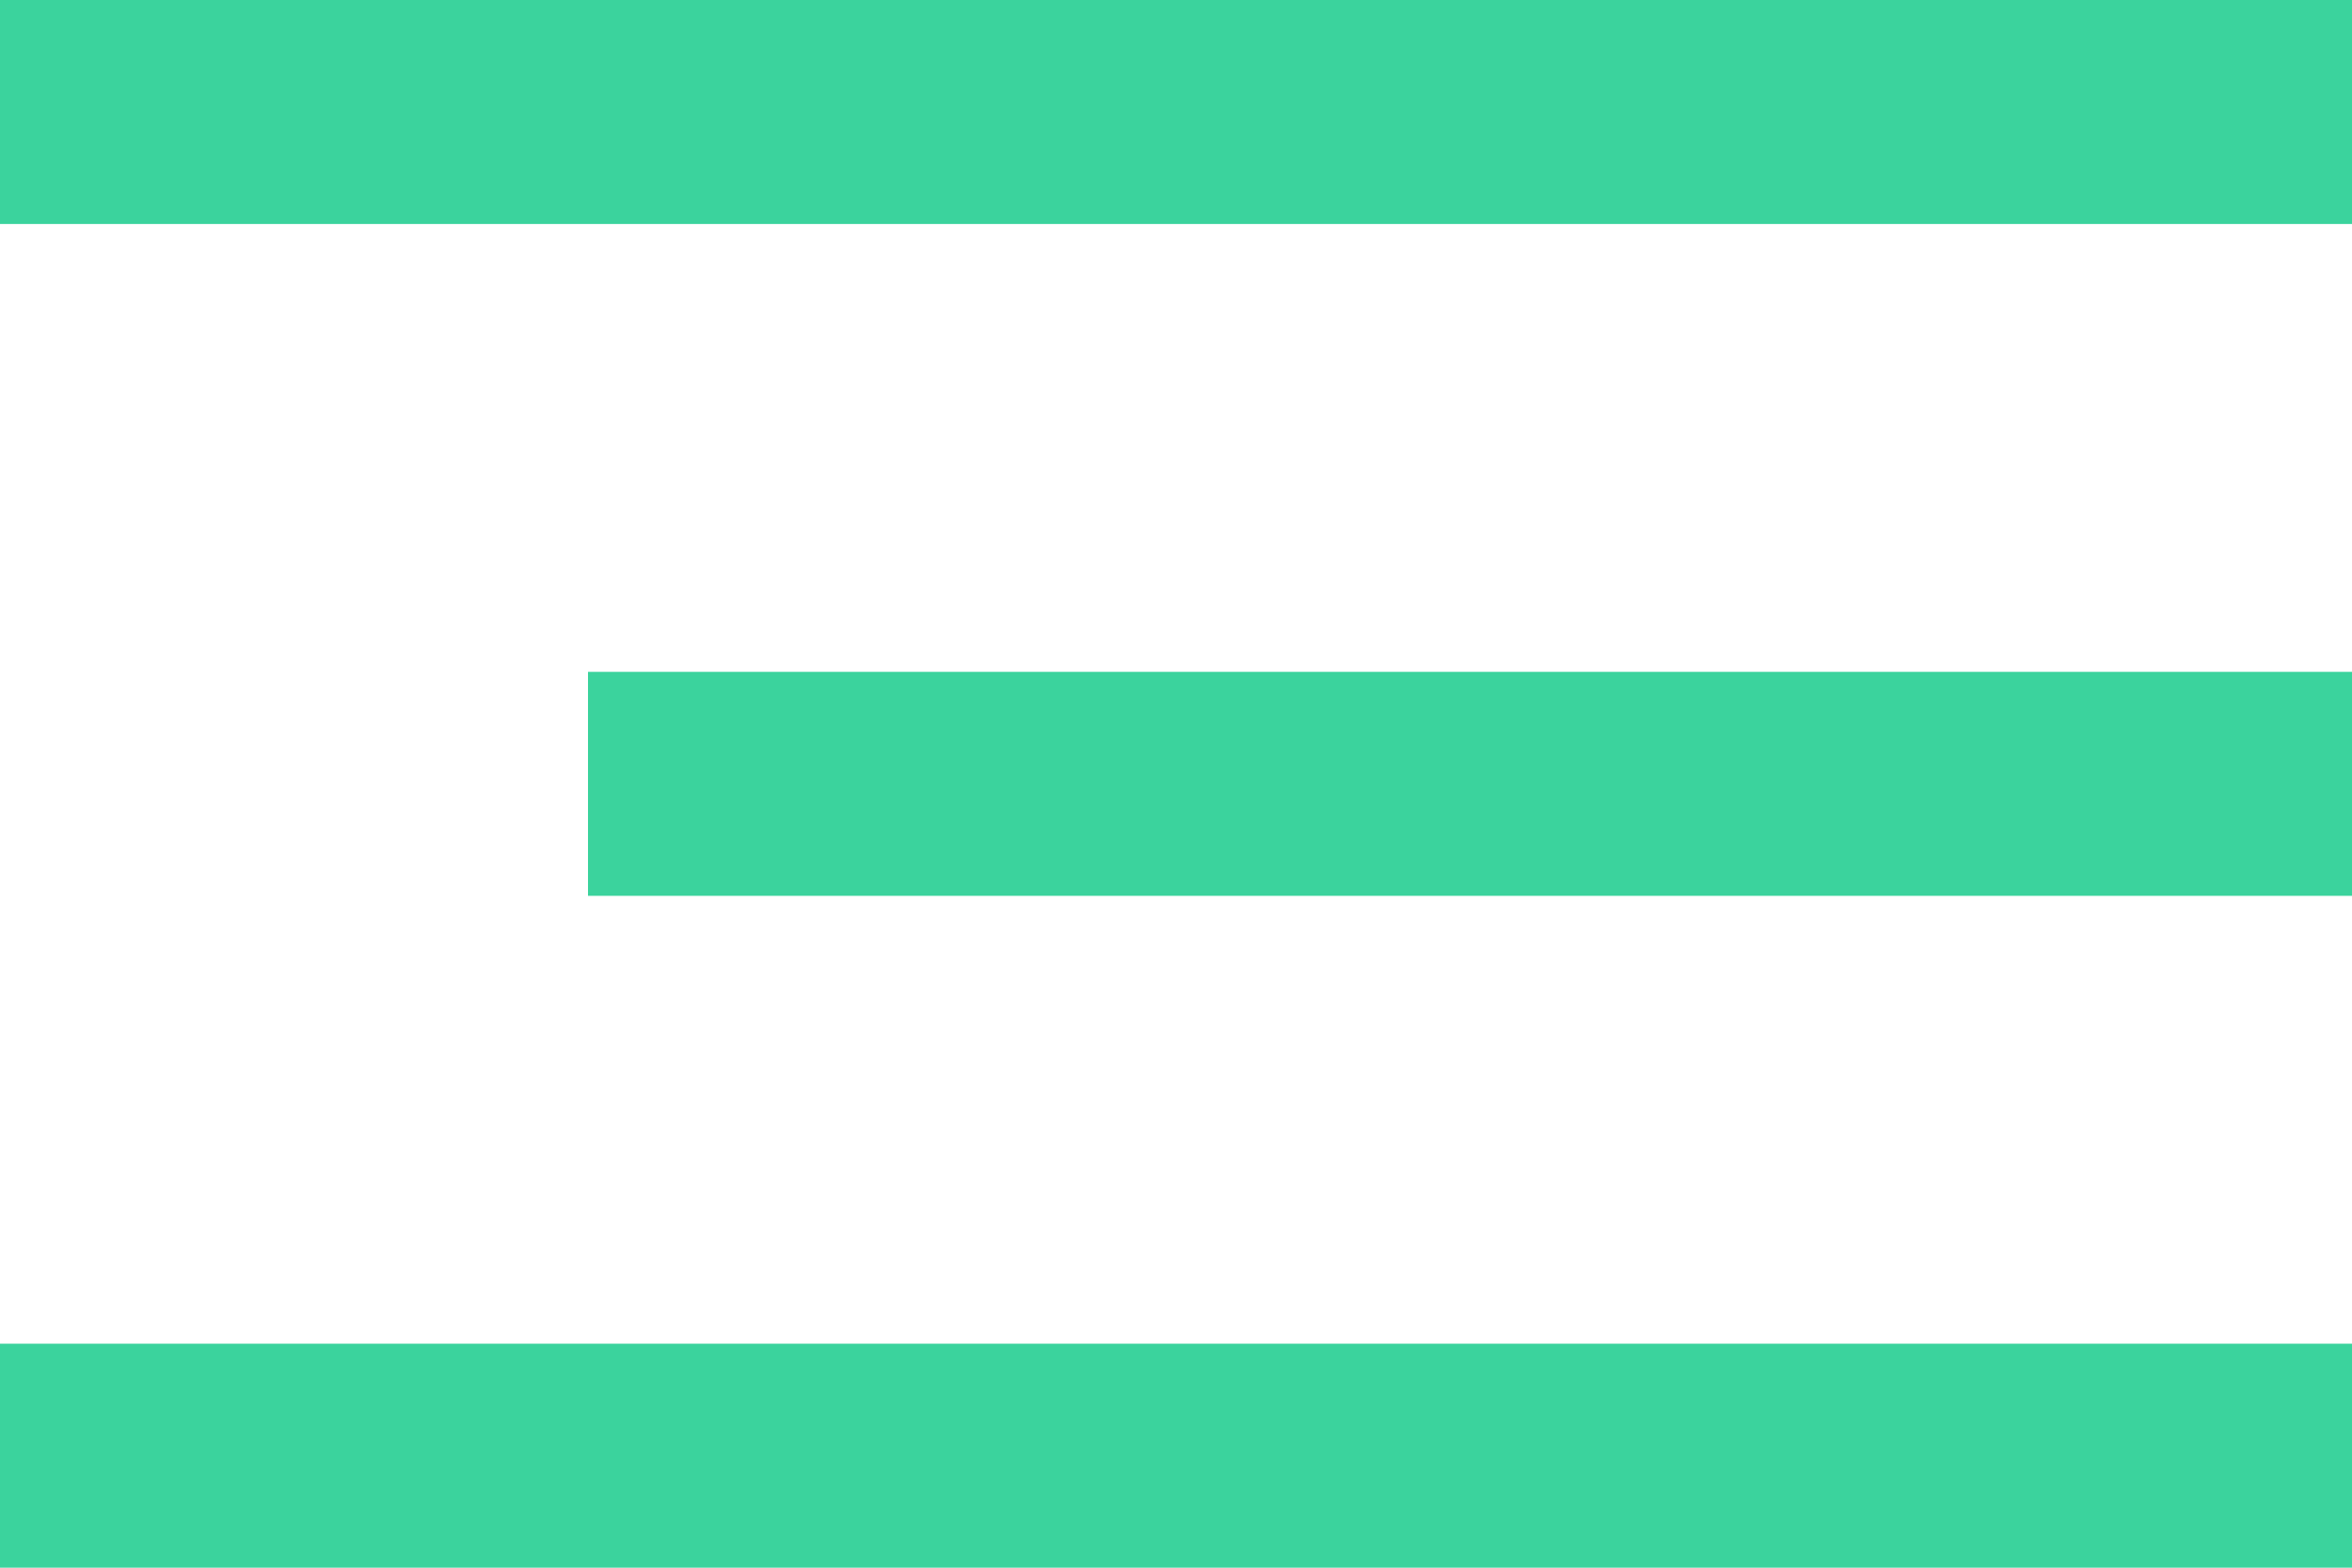 <svg width="24" height="16" viewBox="0 0 24 16" fill="none" xmlns="http://www.w3.org/2000/svg">
<rect width="24" height="2.286" fill="#3BD39D"/>
<rect x="6" y="6.857" width="18" height="2.286" fill="#3BD39D"/>
<rect y="13.714" width="24" height="2.286" fill="#3BD39D"/>
</svg>
